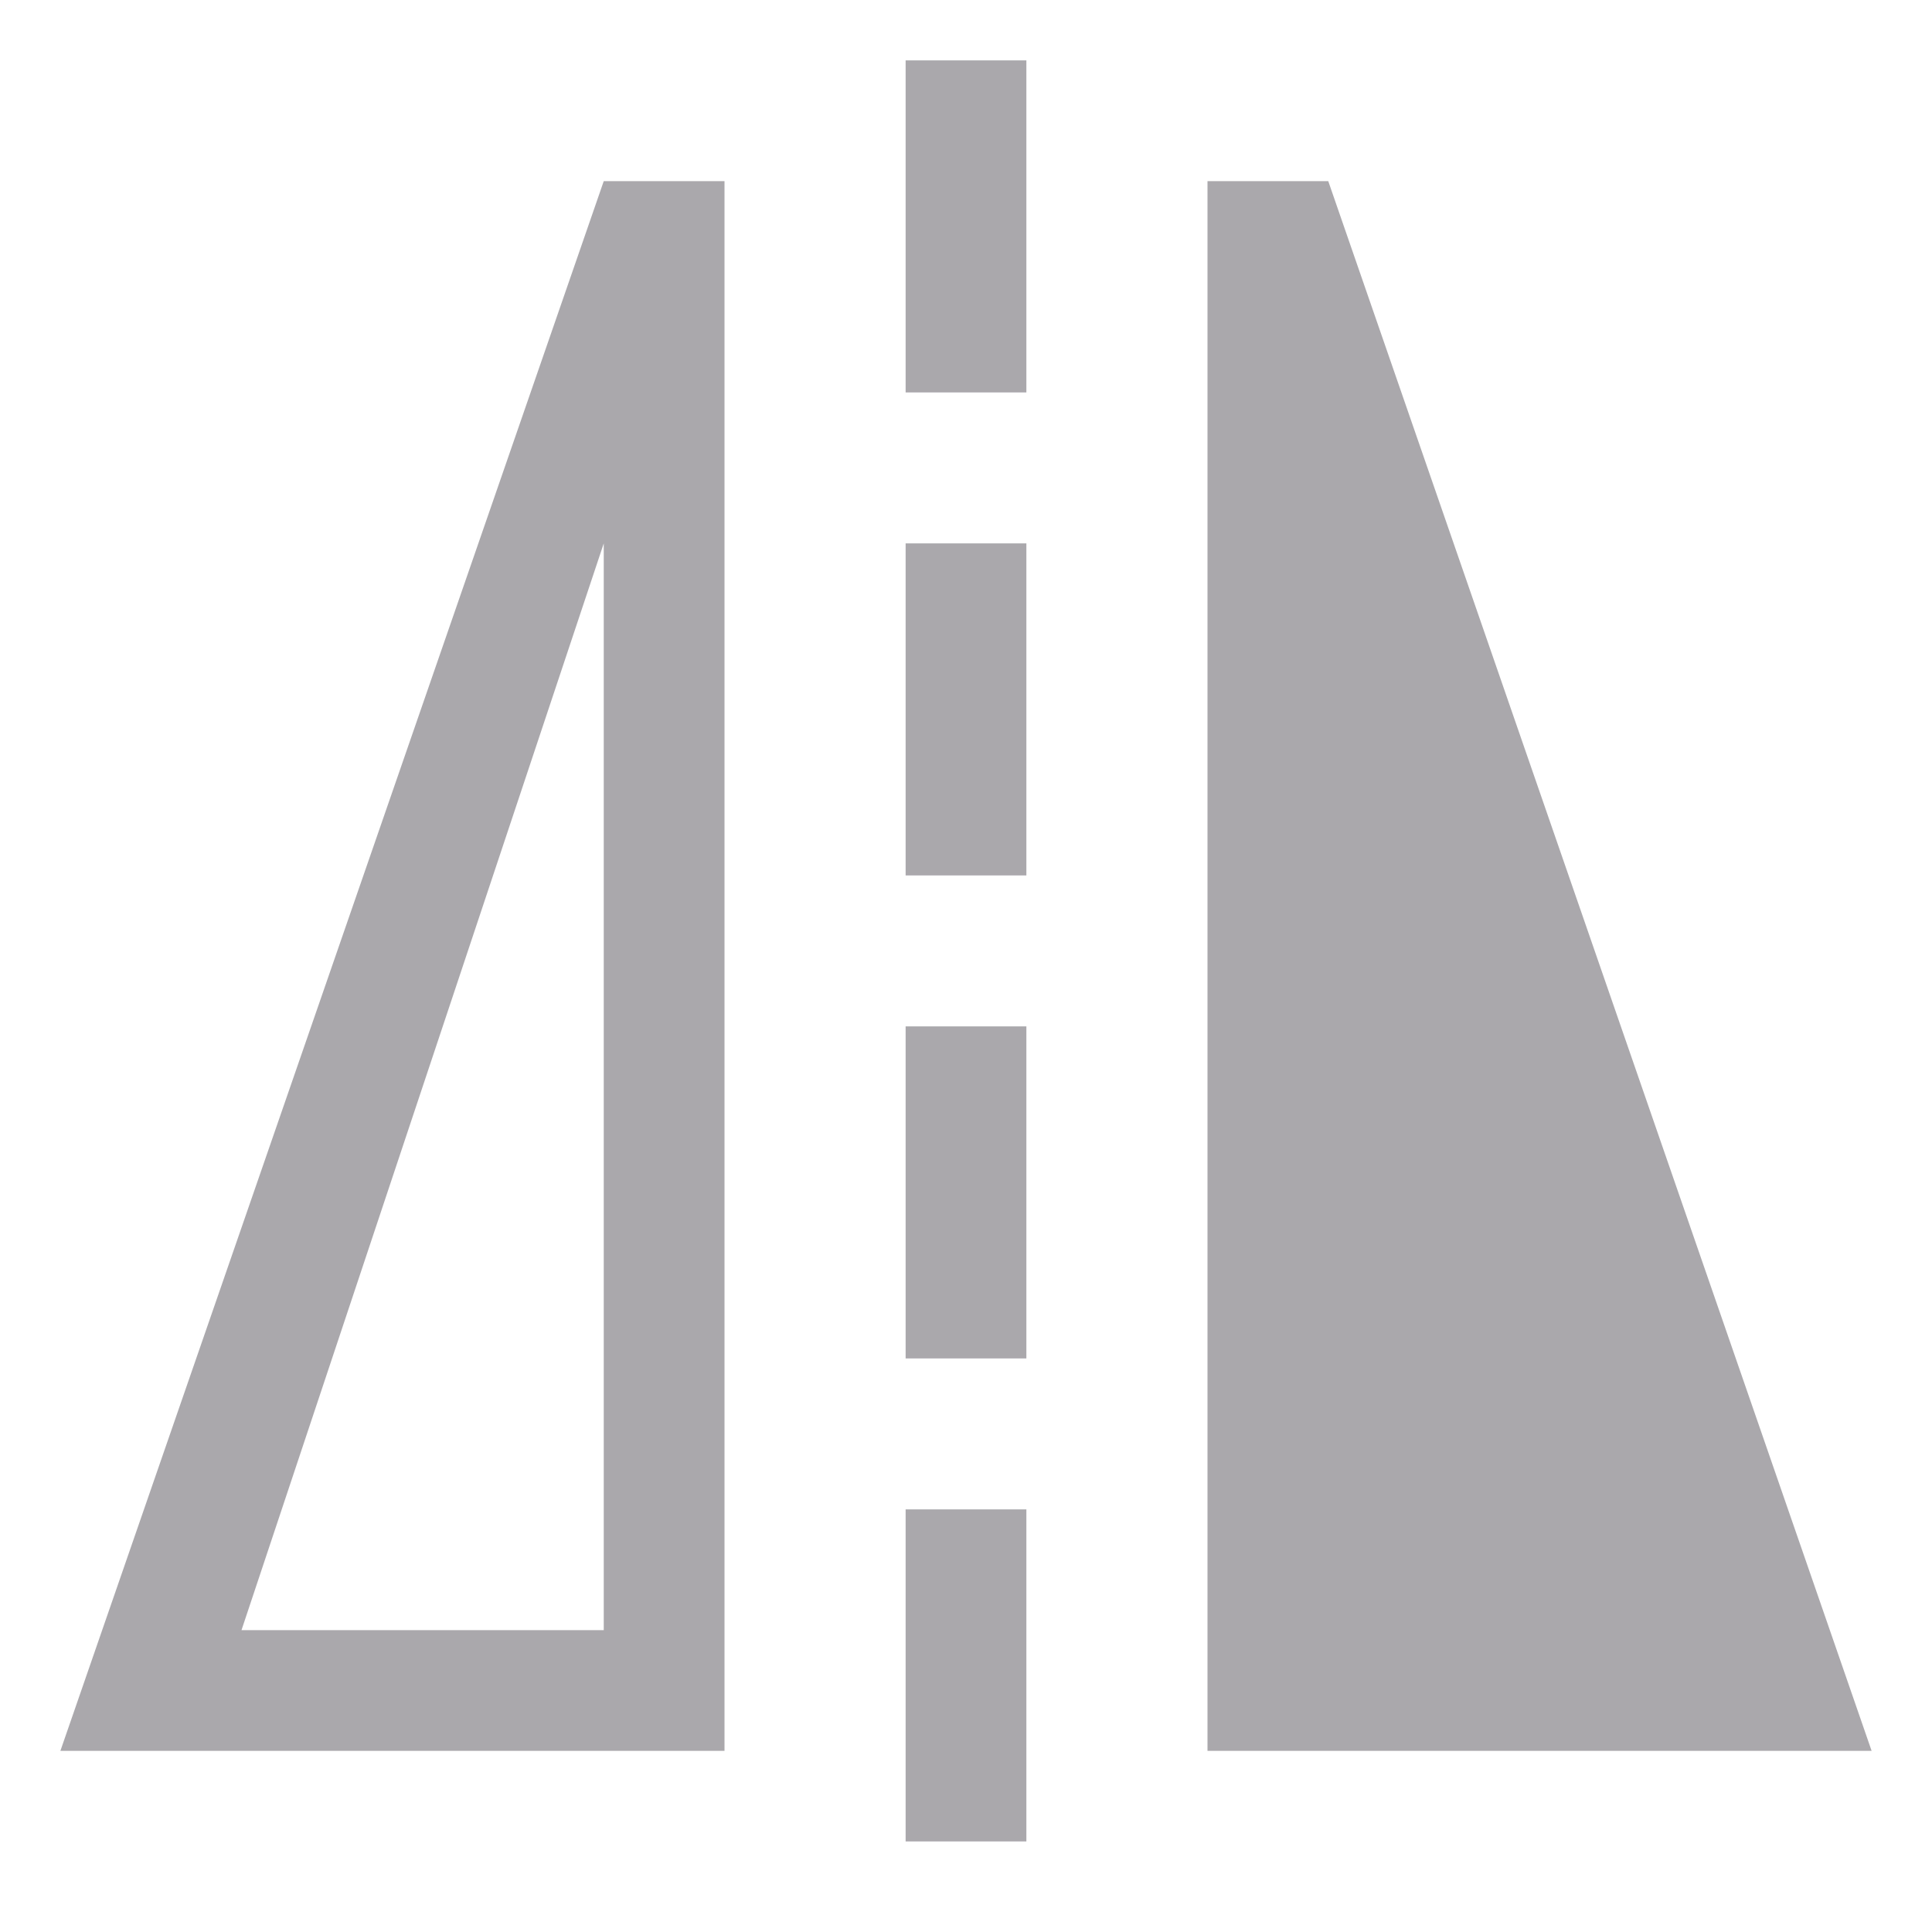 <svg height="32" viewBox="0 0 32 32" width="32" xmlns="http://www.w3.org/2000/svg"><path d="m15 1v5.5h2v-5.5zm-5 2-9 26h11v-26zm10 0v26h11l-9-26zm-10 6v18h-6zm5 0v5.5h2v-5.5zm0 8v5.5h2v-5.5zm0 8v5.5h2v-5.5z" fill="#aaa8ac" stroke-width="1.333"/></svg>